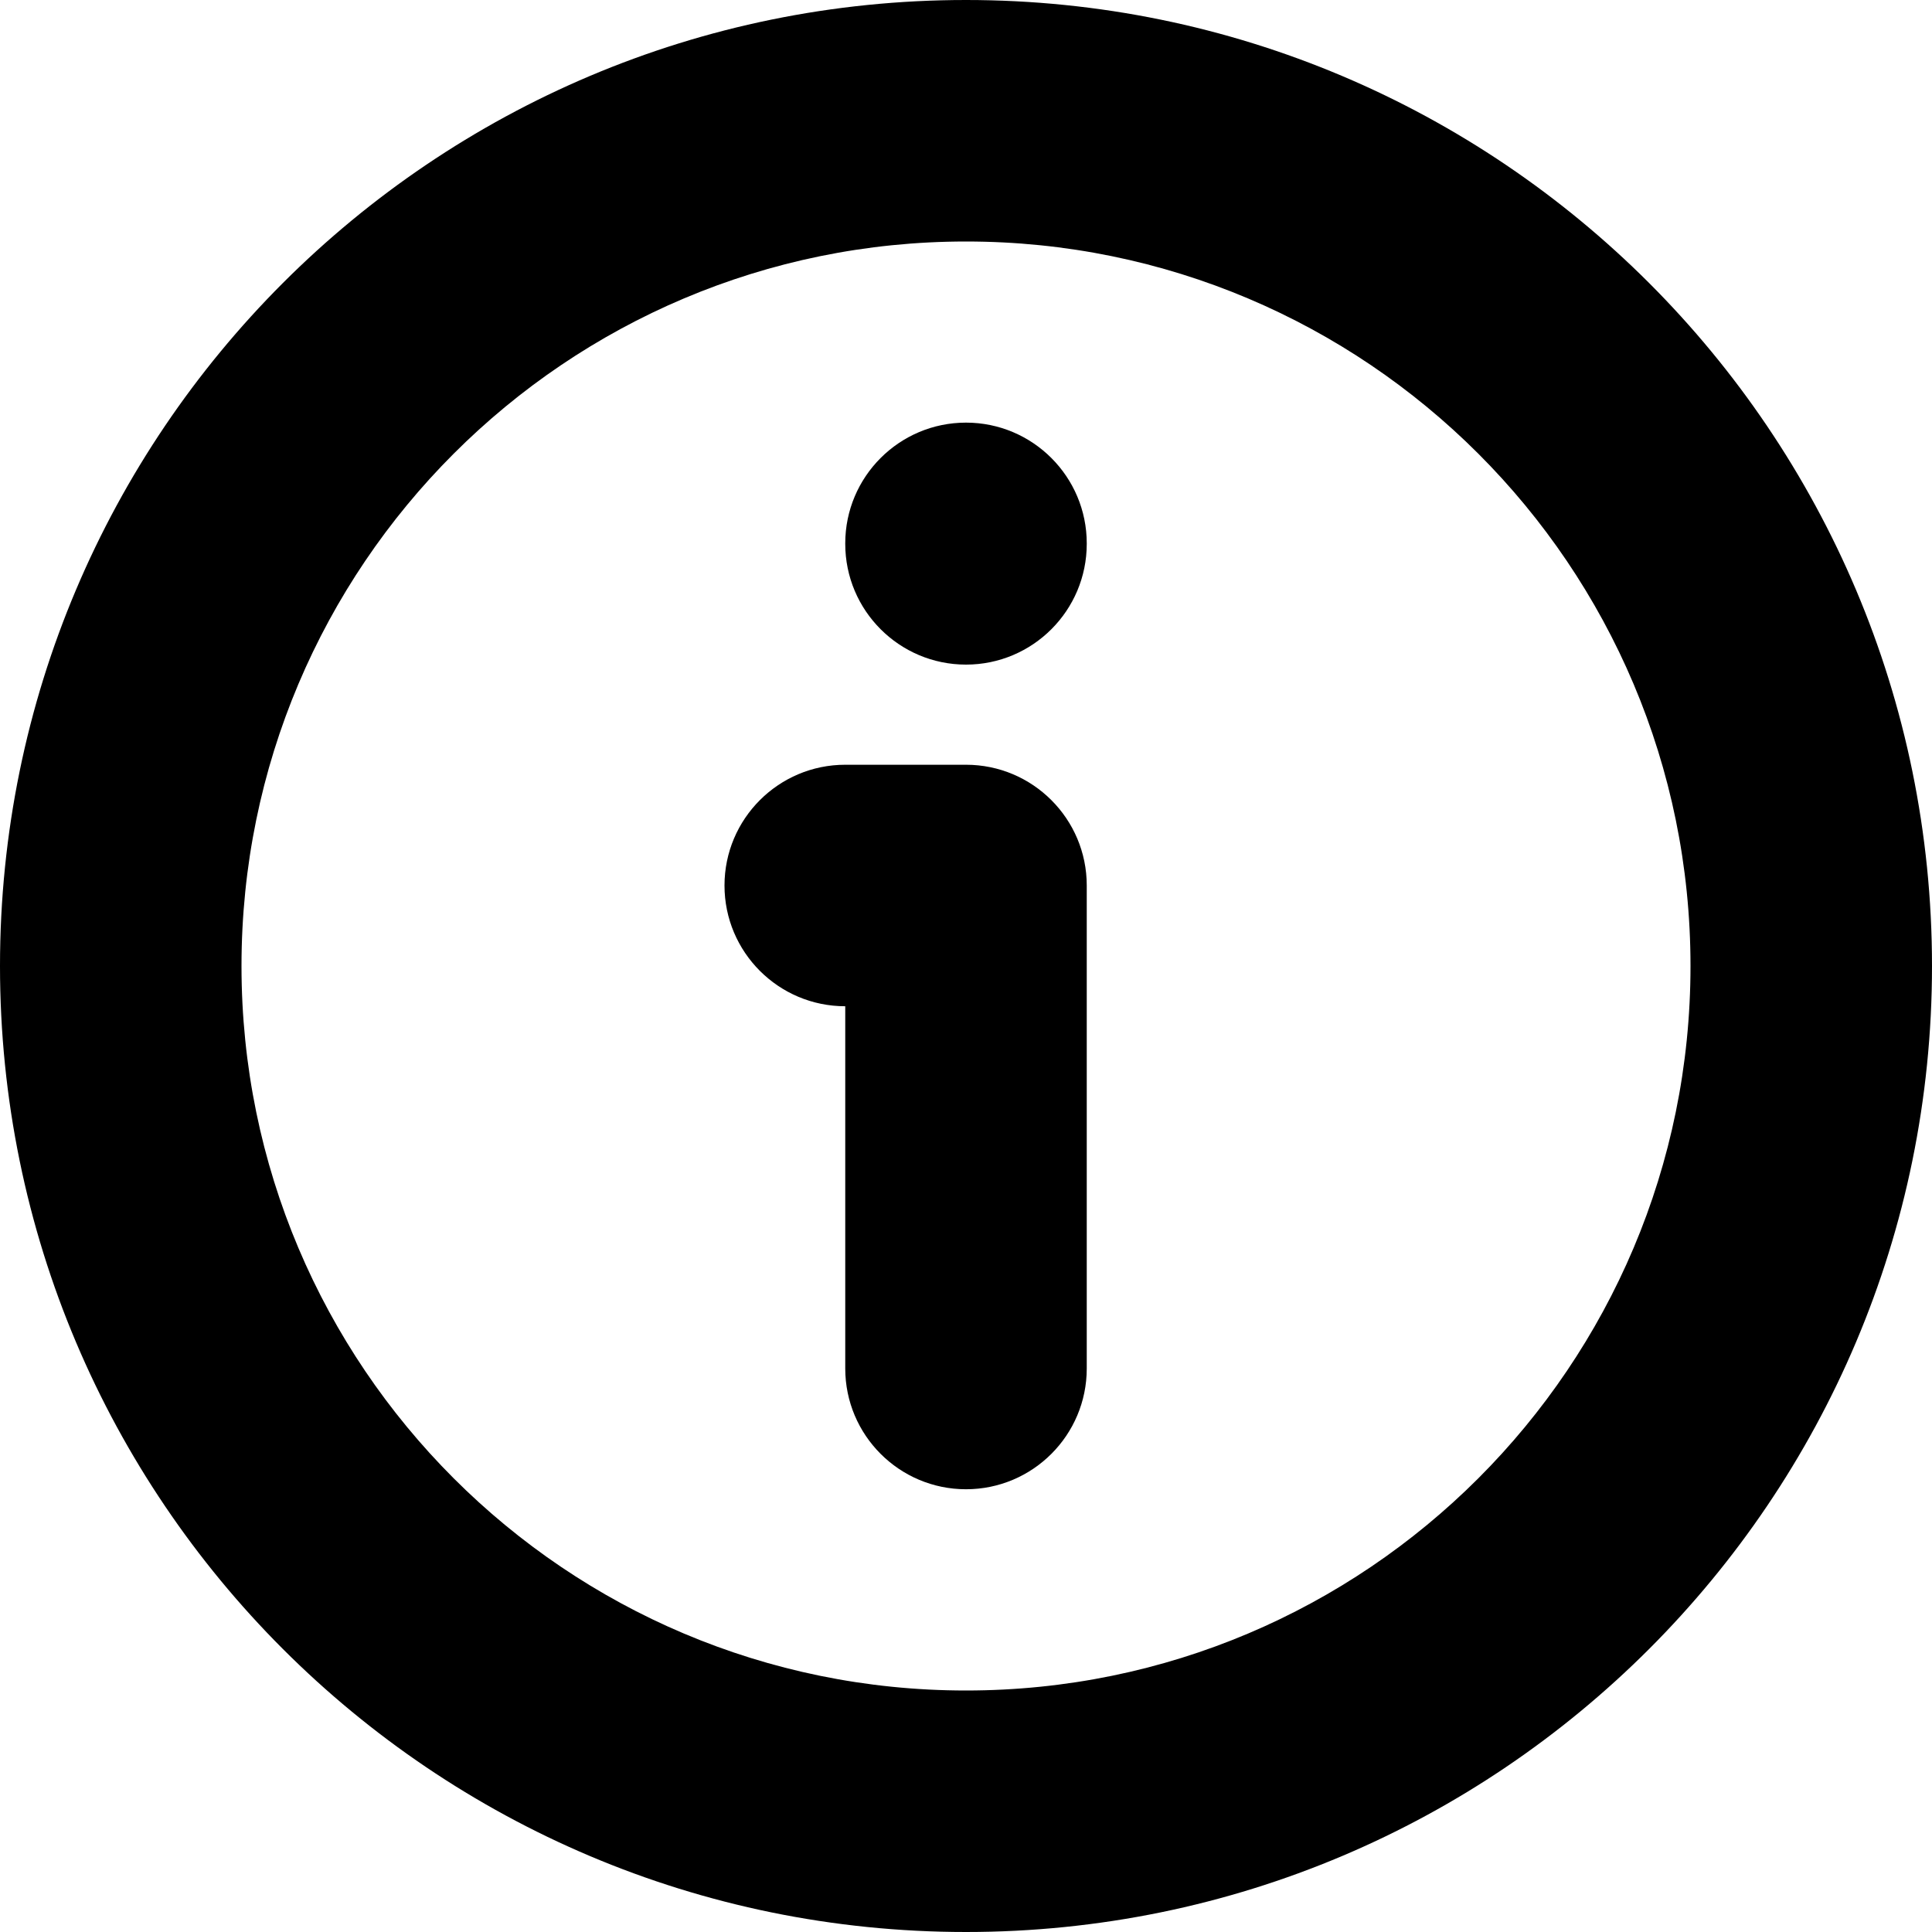 <svg viewBox="0 0 24 24" fill="none" xmlns="http://www.w3.org/2000/svg">
  <path
    d="M12 5.25C12.828 5.25 13.5 5.922 13.5 6.75V6.756C13.5 7.584 12.828 8.256 12 8.256C11.172 8.256 10.5 7.584 10.5 6.756V6.75C10.5 5.922 11.172 5.25 12 5.25Z"
    fill="currentColor" />
  <path
    d="M10.5 9.5C9.672 9.5 9 10.172 9 11C9 11.828 9.672 12.5 10.5 12.5V17C10.5 17.828 11.172 18.5 12 18.5C12.828 18.5 13.5 17.828 13.5 17L13.5 11C13.5 10.172 12.828 9.5 12 9.5H10.5Z"
    fill="currentColor" />
  <path fill-rule="evenodd" clip-rule="evenodd"
    d="M24 12C24 18.627 18.627 24 12 24C5.373 24 0 18.627 0 12C0 5.373 5.373 0 12 0C18.627 0 24 5.373 24 12ZM21 12C21 16.971 16.971 21 12 21C7.029 21 3 16.971 3 12C3 7.029 7.029 3 12 3C16.971 3 21 7.029 21 12Z"
    fill="currentColor" />
</svg>